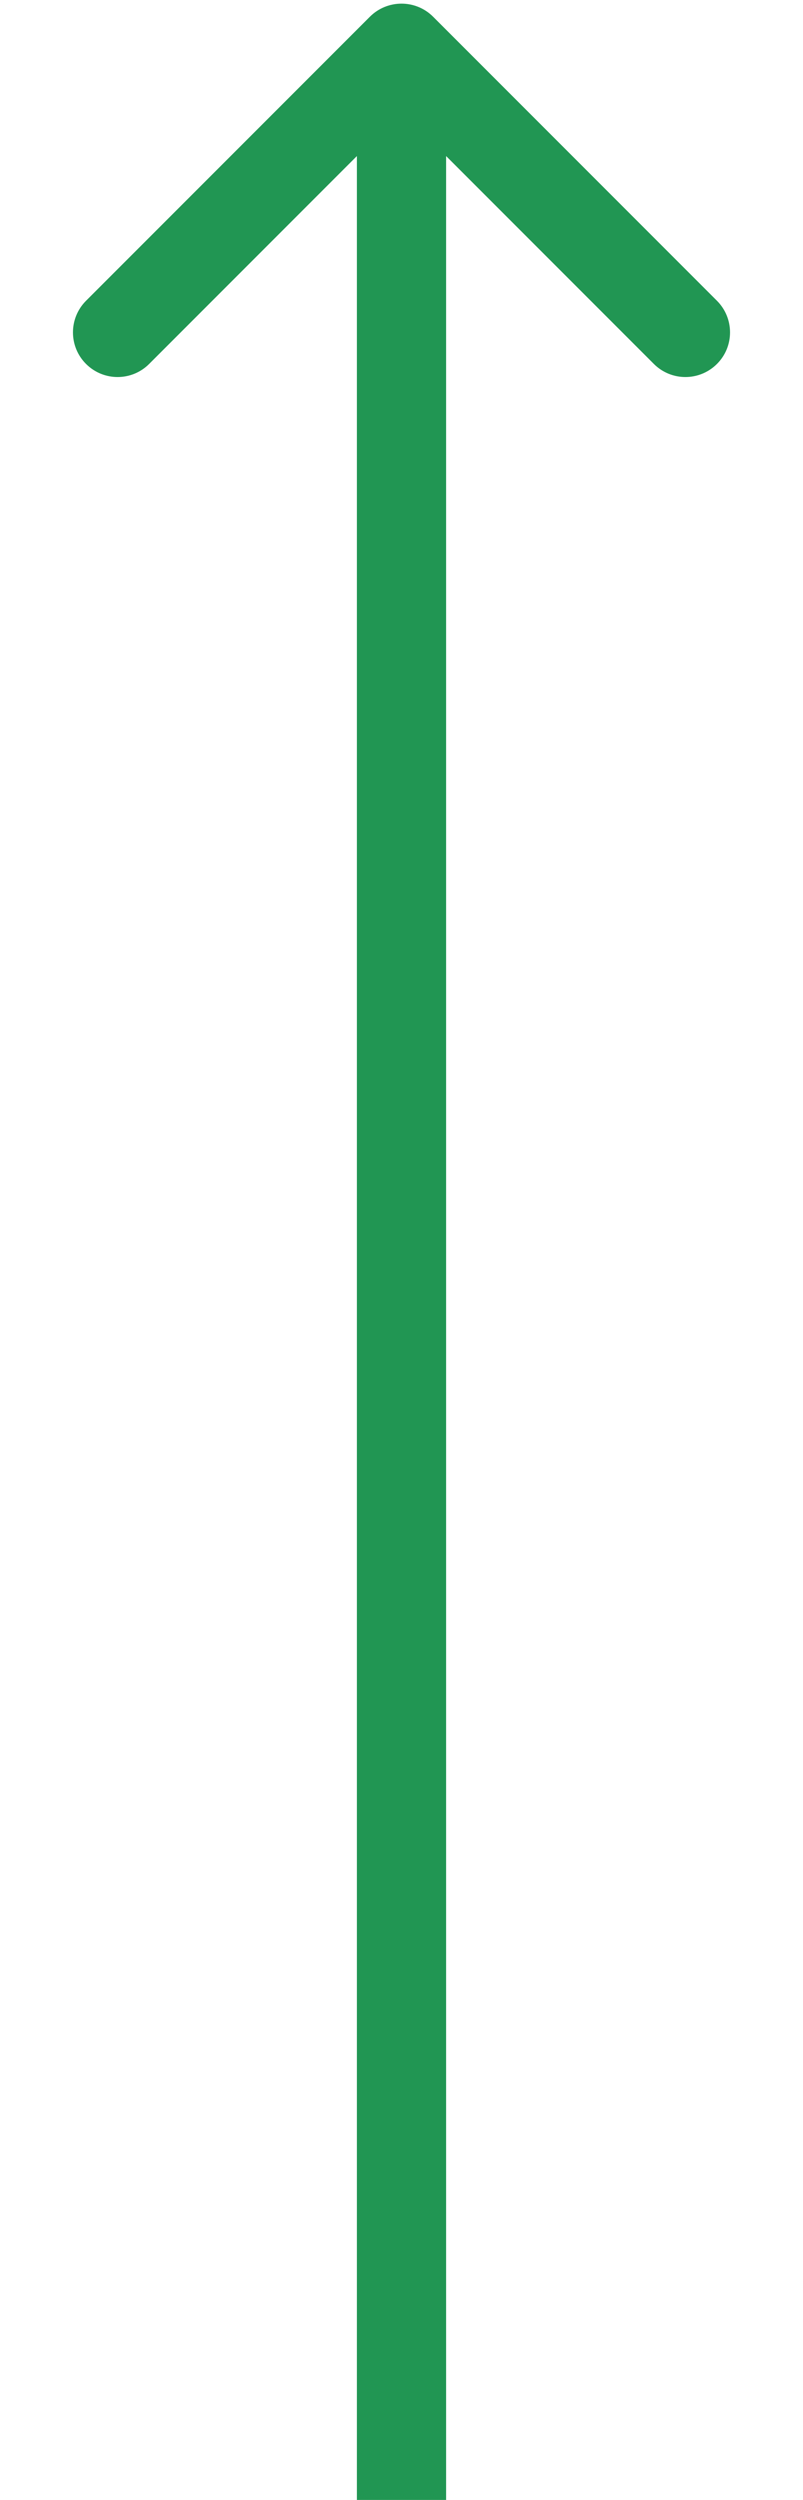 <svg width="9" height="28" viewBox="0 0 9 28" fill="none" xmlns="http://www.w3.org/2000/svg">
<path d="M27.813 0.354C28.008 0.158 28.008 -0.158 27.813 -0.354L24.631 -3.536C24.435 -3.731 24.119 -3.731 23.924 -3.536C23.728 -3.34 23.728 -3.024 23.924 -2.828L26.752 0L23.924 2.828C23.728 3.024 23.728 3.34 23.924 3.536C24.119 3.731 24.435 3.731 24.631 3.536L27.813 0.354ZM0 0.5H27.459V-0.5H0V0.5Z" transform="translate(4.5 28) rotate(-90)" fill="#219653"/>
</svg>
